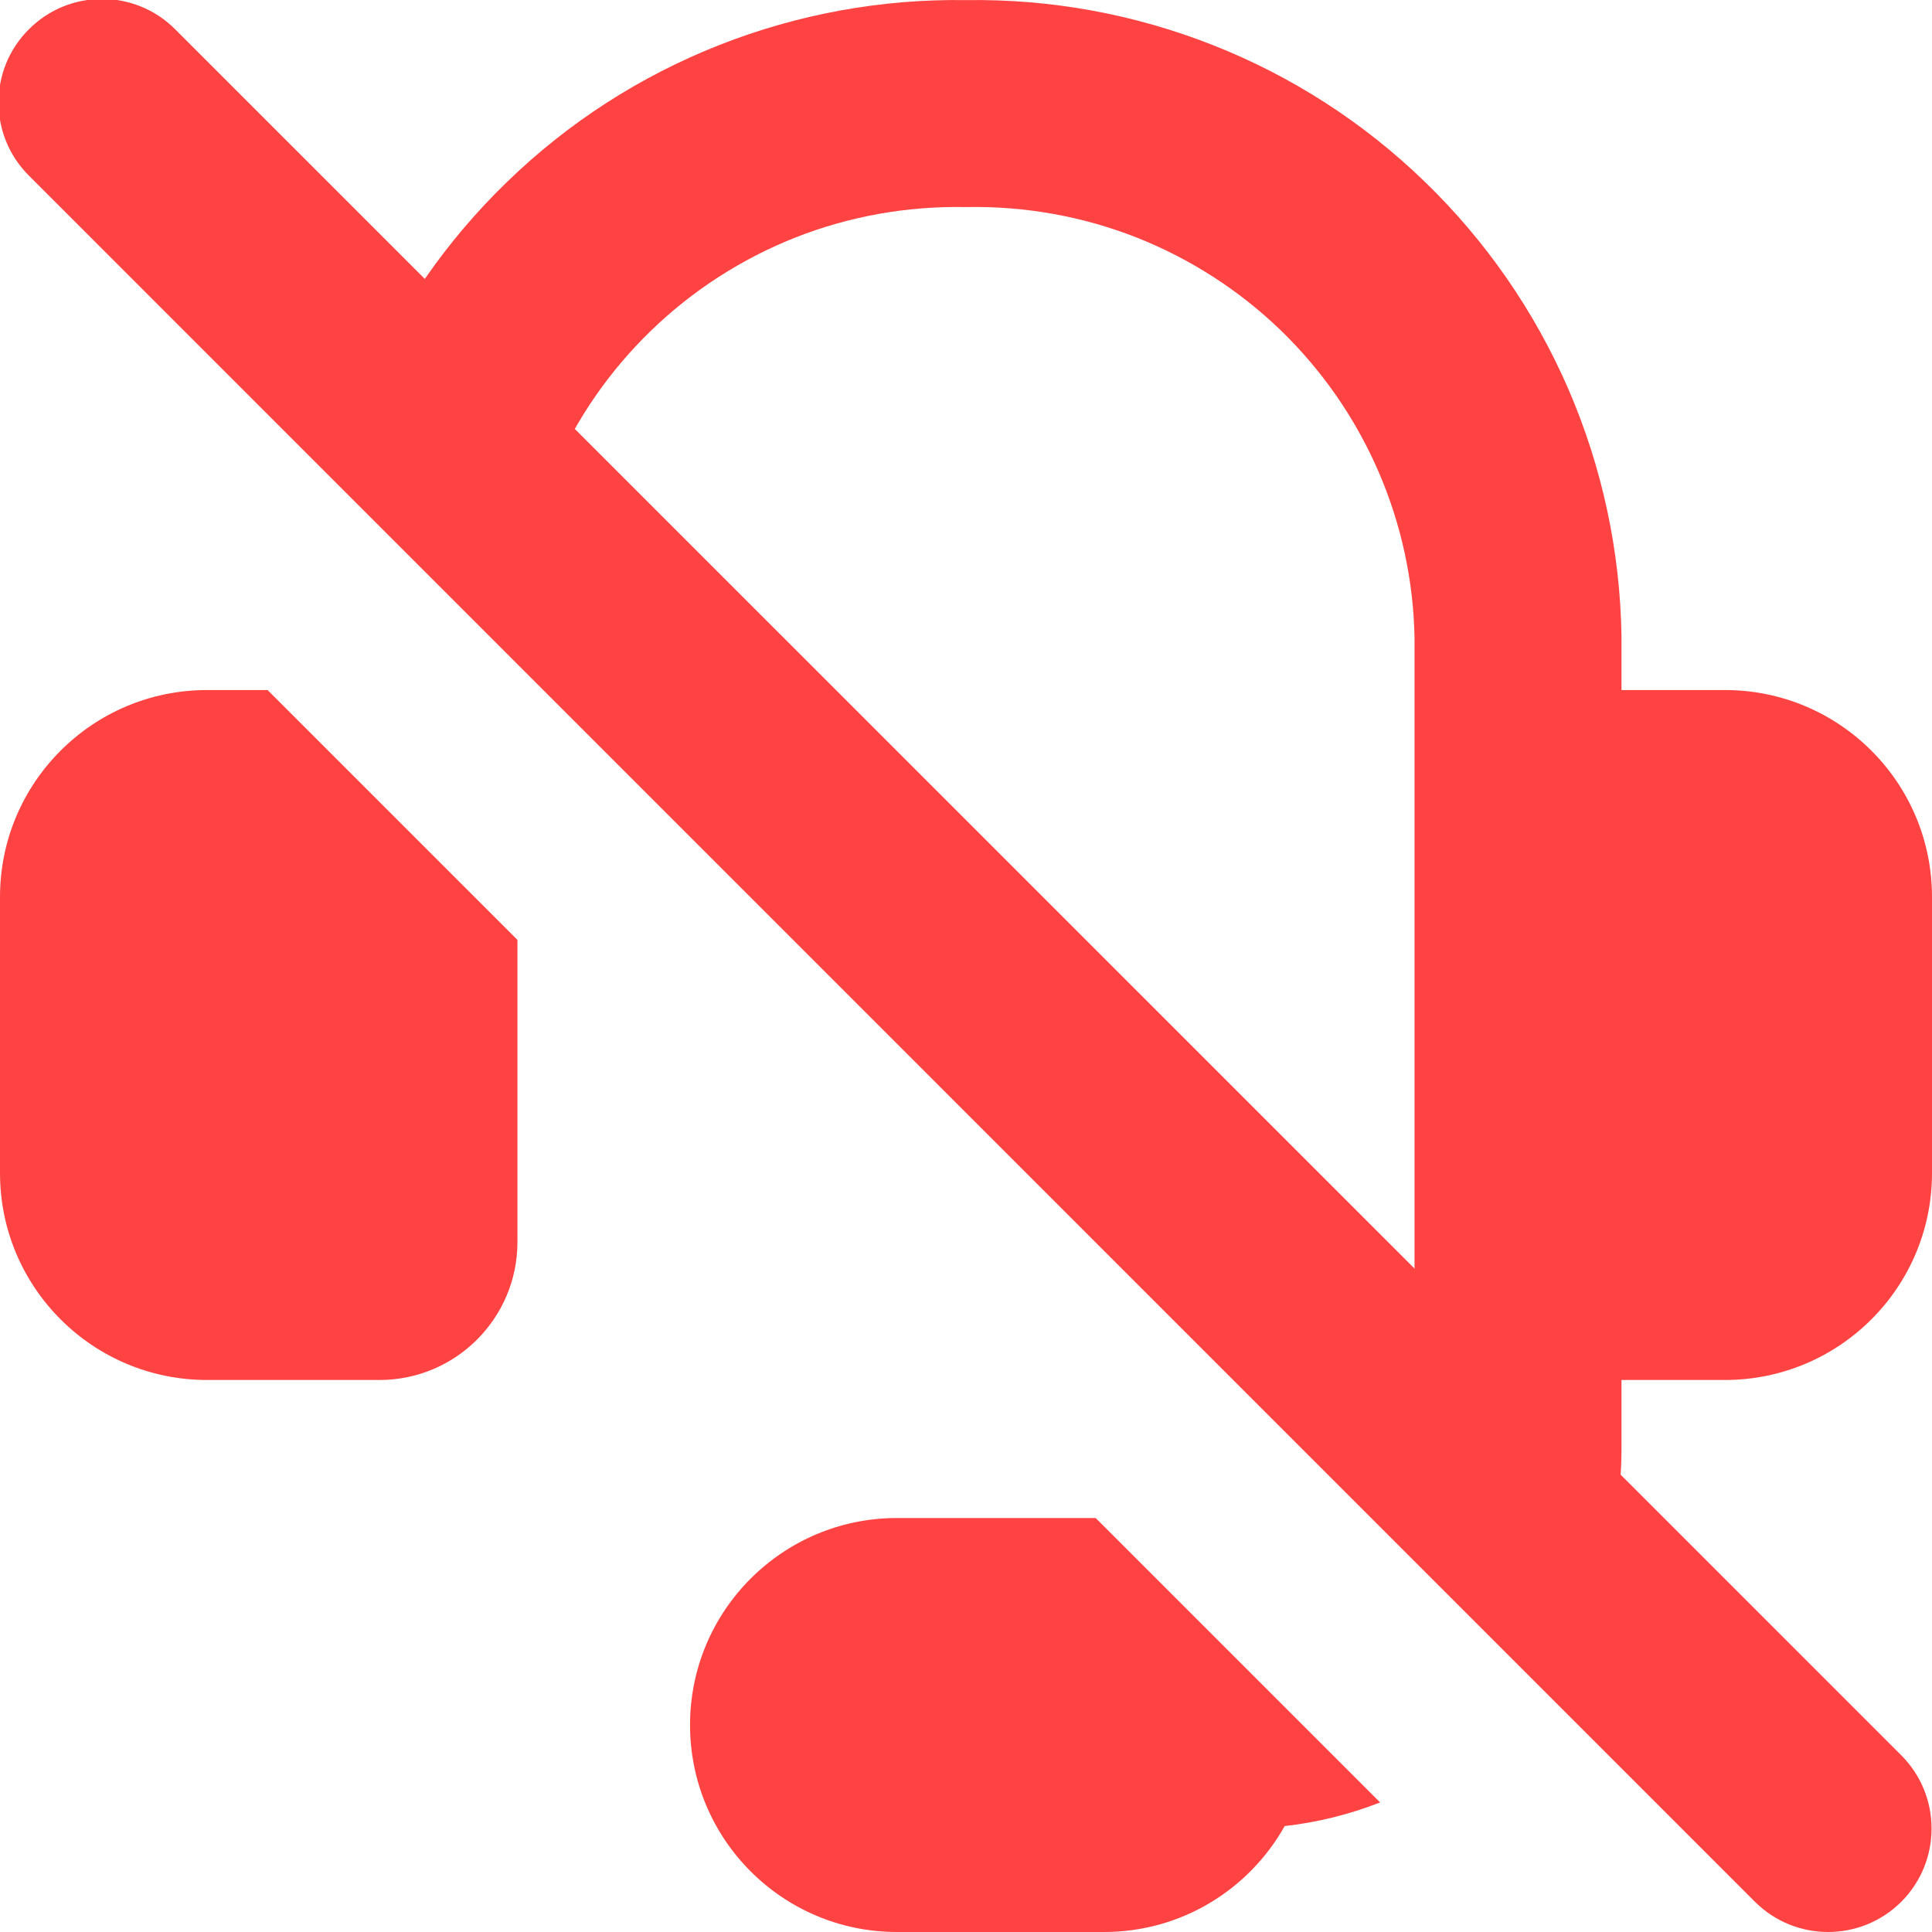 <svg width="18" height="18" viewBox="0 0 18 18" fill="none" xmlns="http://www.w3.org/2000/svg">
<g clip-path="url(#clip0_580_1995)">
<path fill-rule="evenodd" clip-rule="evenodd" d="M0.269 0.273C0.645 -0.104 1.256 -0.104 1.632 0.273L17.714 16.354C18.09 16.731 18.09 17.341 17.714 17.718C17.337 18.094 16.727 18.094 16.35 17.718L0.269 1.636C-0.108 1.26 -0.108 0.649 0.269 0.273Z" fill="#FF4242"/>
<path fill-rule="evenodd" clip-rule="evenodd" d="M7.41 2.213C7.91 2.016 8.445 1.92 8.983 1.929C8.994 1.929 9.006 1.929 9.017 1.929C9.555 1.92 10.089 2.016 10.59 2.213C11.09 2.411 11.547 2.705 11.934 3.079C12.32 3.453 12.629 3.899 12.843 4.393C13.056 4.885 13.17 5.413 13.179 5.949V13.5C13.179 13.751 13.12 13.997 13.01 14.217L14.406 15.614C14.858 15.007 15.107 14.266 15.107 13.5V12.857H16.071C17.137 12.857 18 11.994 18 10.929V8.357C18 7.292 17.137 6.429 16.071 6.429H15.107L15.107 5.941L15.107 5.926C15.095 5.135 14.927 4.353 14.613 3.627C14.298 2.9 13.843 2.243 13.274 1.693C12.706 1.142 12.034 0.709 11.297 0.419C10.566 0.131 9.786 -0.011 9 0.001C8.214 -0.011 7.434 0.131 6.703 0.419C5.966 0.709 5.294 1.142 4.726 1.693C4.157 2.243 3.702 2.9 3.387 3.627C3.287 3.859 3.201 4.097 3.131 4.339L4.821 6.029V5.948C4.83 5.413 4.945 4.885 5.157 4.393C5.371 3.899 5.68 3.453 6.067 3.079C6.453 2.705 6.91 2.411 7.41 2.213ZM4.821 8.757L2.493 6.429H1.929C0.863 6.429 0 7.292 0 8.357V10.929C0 11.994 0.863 12.857 1.929 12.857H3.536C4.246 12.857 4.821 12.281 4.821 11.571V9.322V8.757ZM12.858 16.793L10.208 14.143H8.357C7.292 14.143 6.429 15.006 6.429 16.071C6.429 17.137 7.292 18 8.357 18H10.286C11.009 18 11.639 17.602 11.969 17.013C12.275 16.979 12.574 16.904 12.858 16.793Z" fill="#FF4242"/>
</g>
<defs>
<clipPath id="clip0_580_1995">
<rect width="18" height="18" fill="white"/>
</clipPath>
</defs>
</svg>

